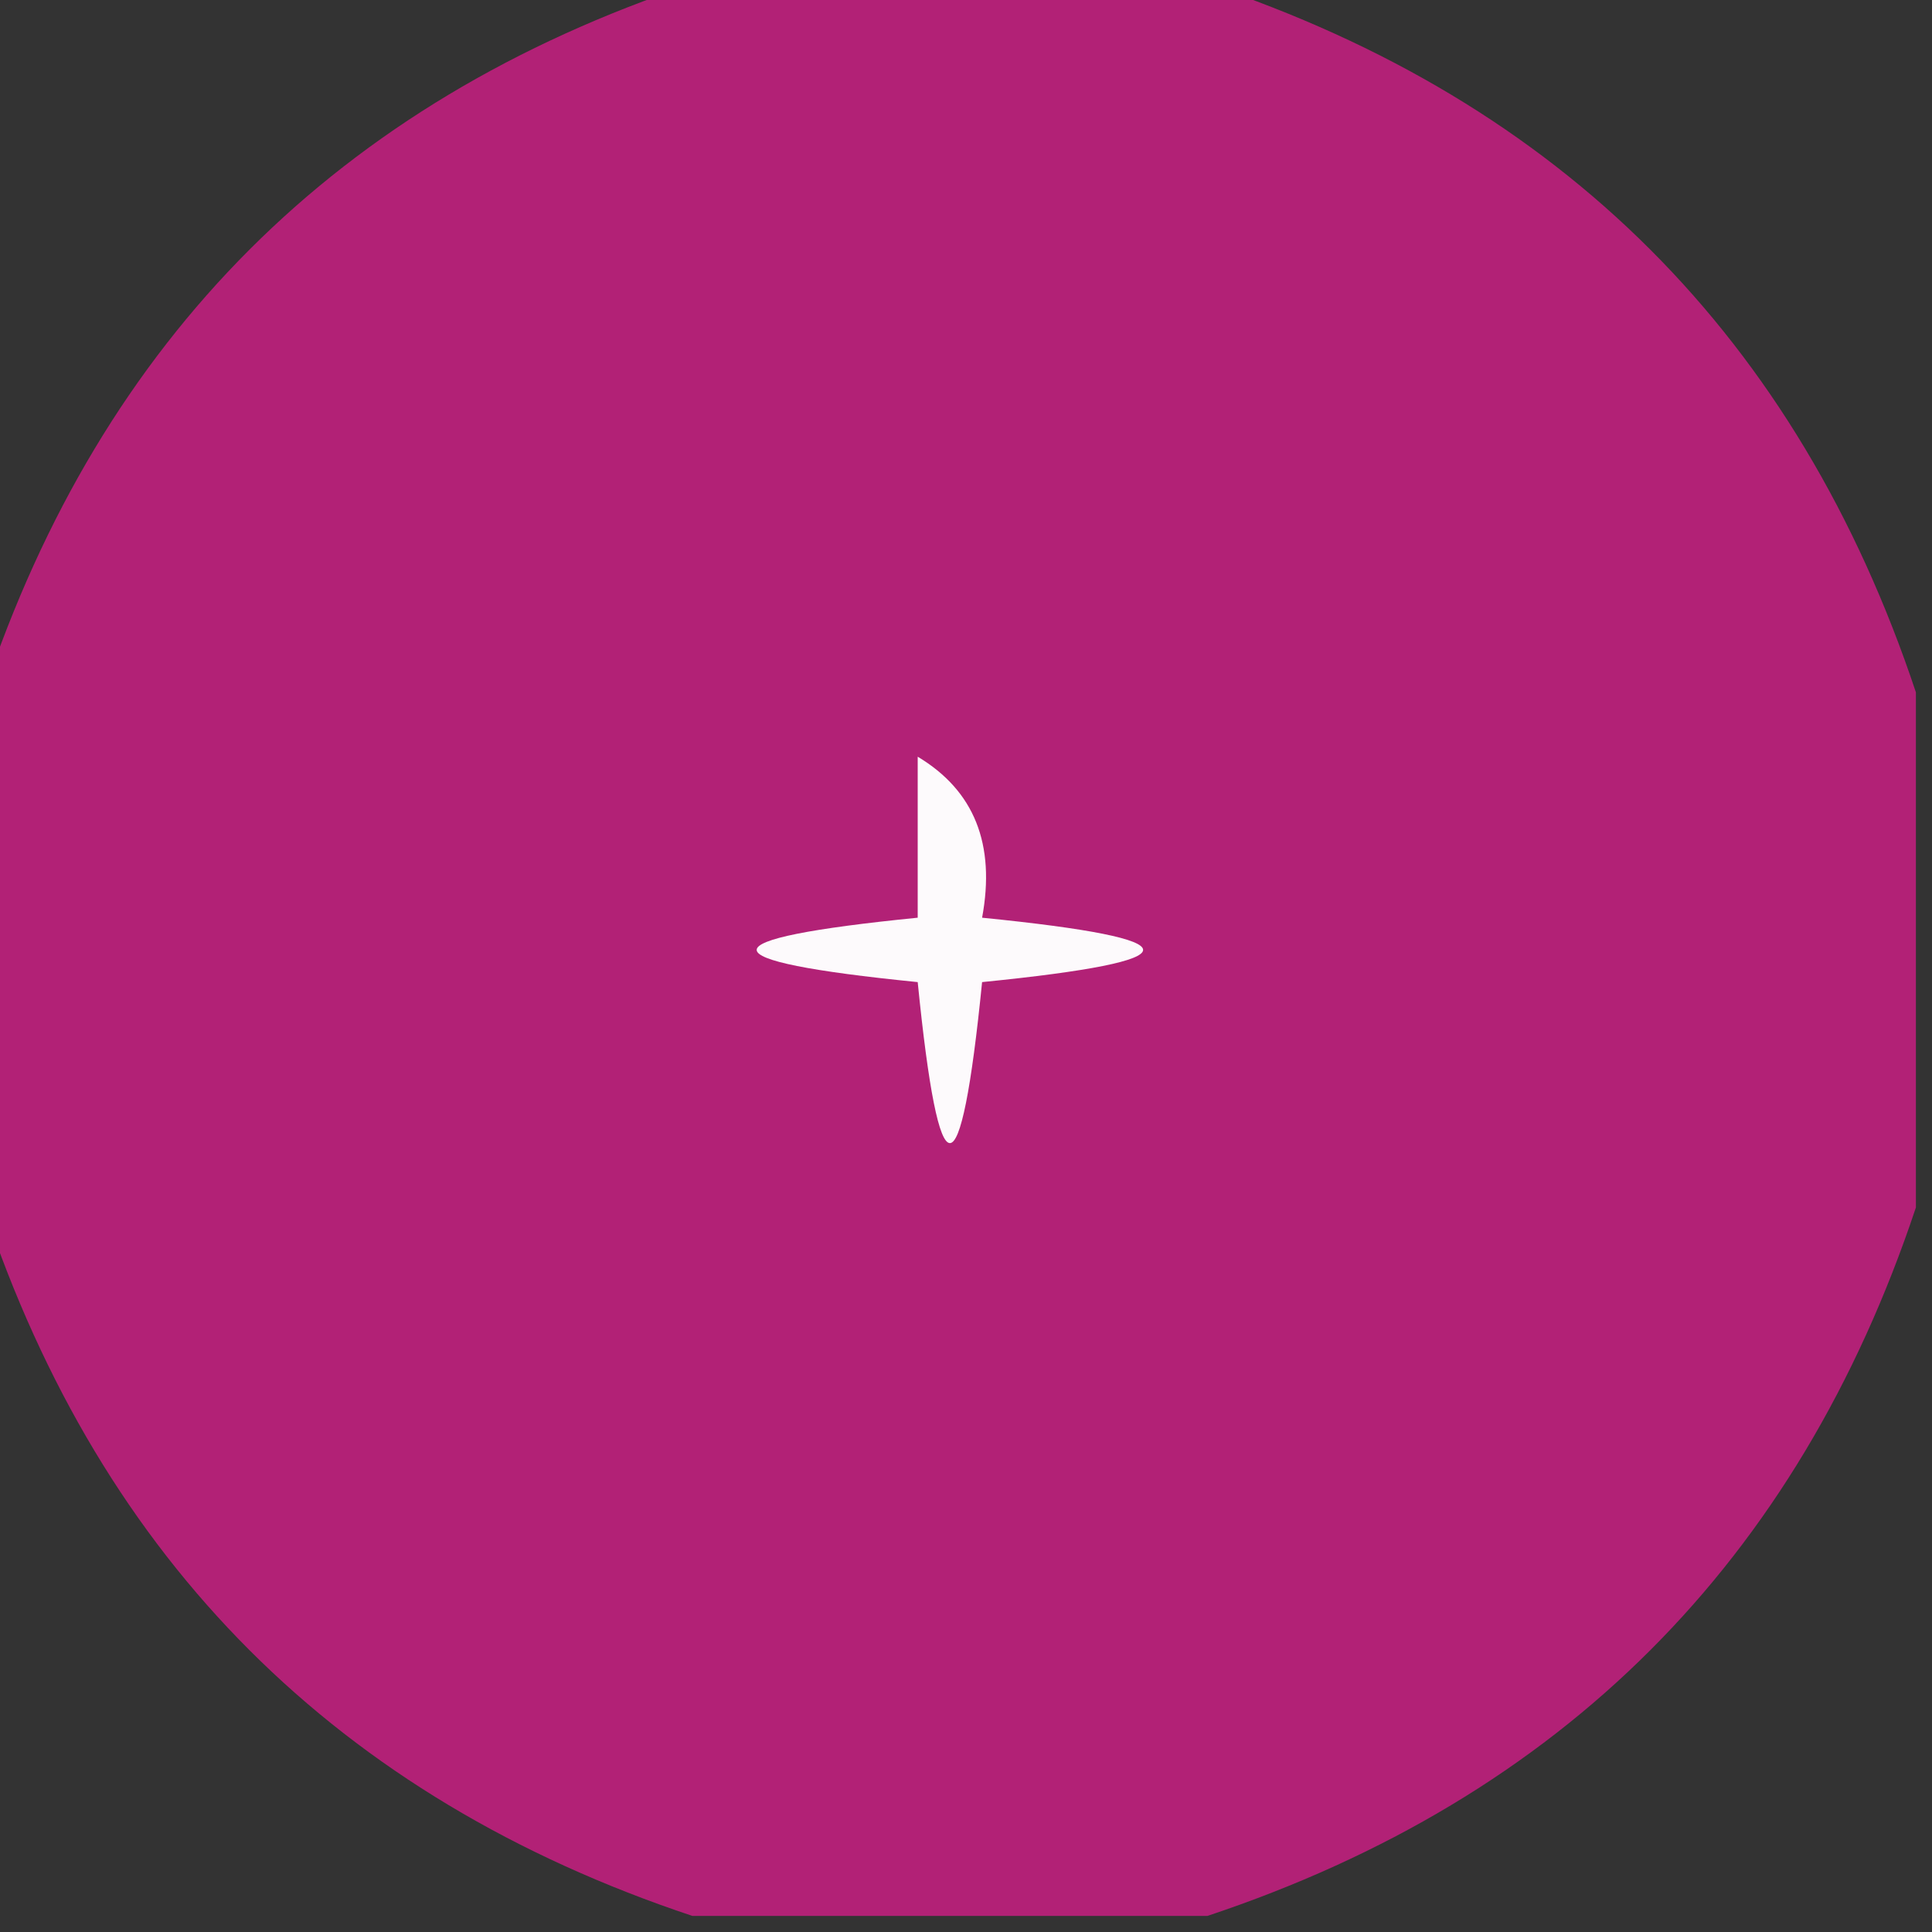 <?xml version="1.0" encoding="UTF-8"?>
<!DOCTYPE svg PUBLIC "-//W3C//DTD SVG 1.1//EN" "http://www.w3.org/Graphics/SVG/1.1/DTD/svg11.dtd">
<svg xmlns="http://www.w3.org/2000/svg" version="1.1" width="60px" height="60px" style="shape-rendering:geometricPrecision; text-rendering:geometricPrecision; image-rendering:optimizeQuality; fill-rule:evenodd; clip-rule:evenodd" xmlns:xlink="http://www.w3.org/1999/xlink">
<rect width="100%" height="100%" fill="#333333" stroke="none"/>
<g><path style="opacity:0.984" fill="#b42177" d="M 21.5,-0.5 C 26.833,-0.5 32.167,-0.5 37.5,-0.5C 48.5,3.167 55.833,10.5 59.5,21.5C 59.5,26.833 59.5,32.167 59.5,37.5C 55.833,48.5 48.5,55.833 37.5,59.5C 32.167,59.5 26.833,59.5 21.5,59.5C 10.5,55.833 3.167,48.5 -0.5,37.5C -0.5,32.167 -0.5,26.833 -0.5,21.5C 3.167,10.5 10.5,3.167 21.5,-0.5 Z"/></g>
<g><path style="opacity:1" fill="#fdfafc" d="M 28.5,23.5 C 30.256,24.552 30.923,26.219 30.5,28.5C 37.167,29.167 37.167,29.833 30.5,30.5C 29.833,37.167 29.167,37.167 28.5,30.5C 21.833,29.833 21.833,29.167 28.5,28.5C 28.5,26.833 28.5,25.167 28.5,23.5 Z"/></g>
</svg>
